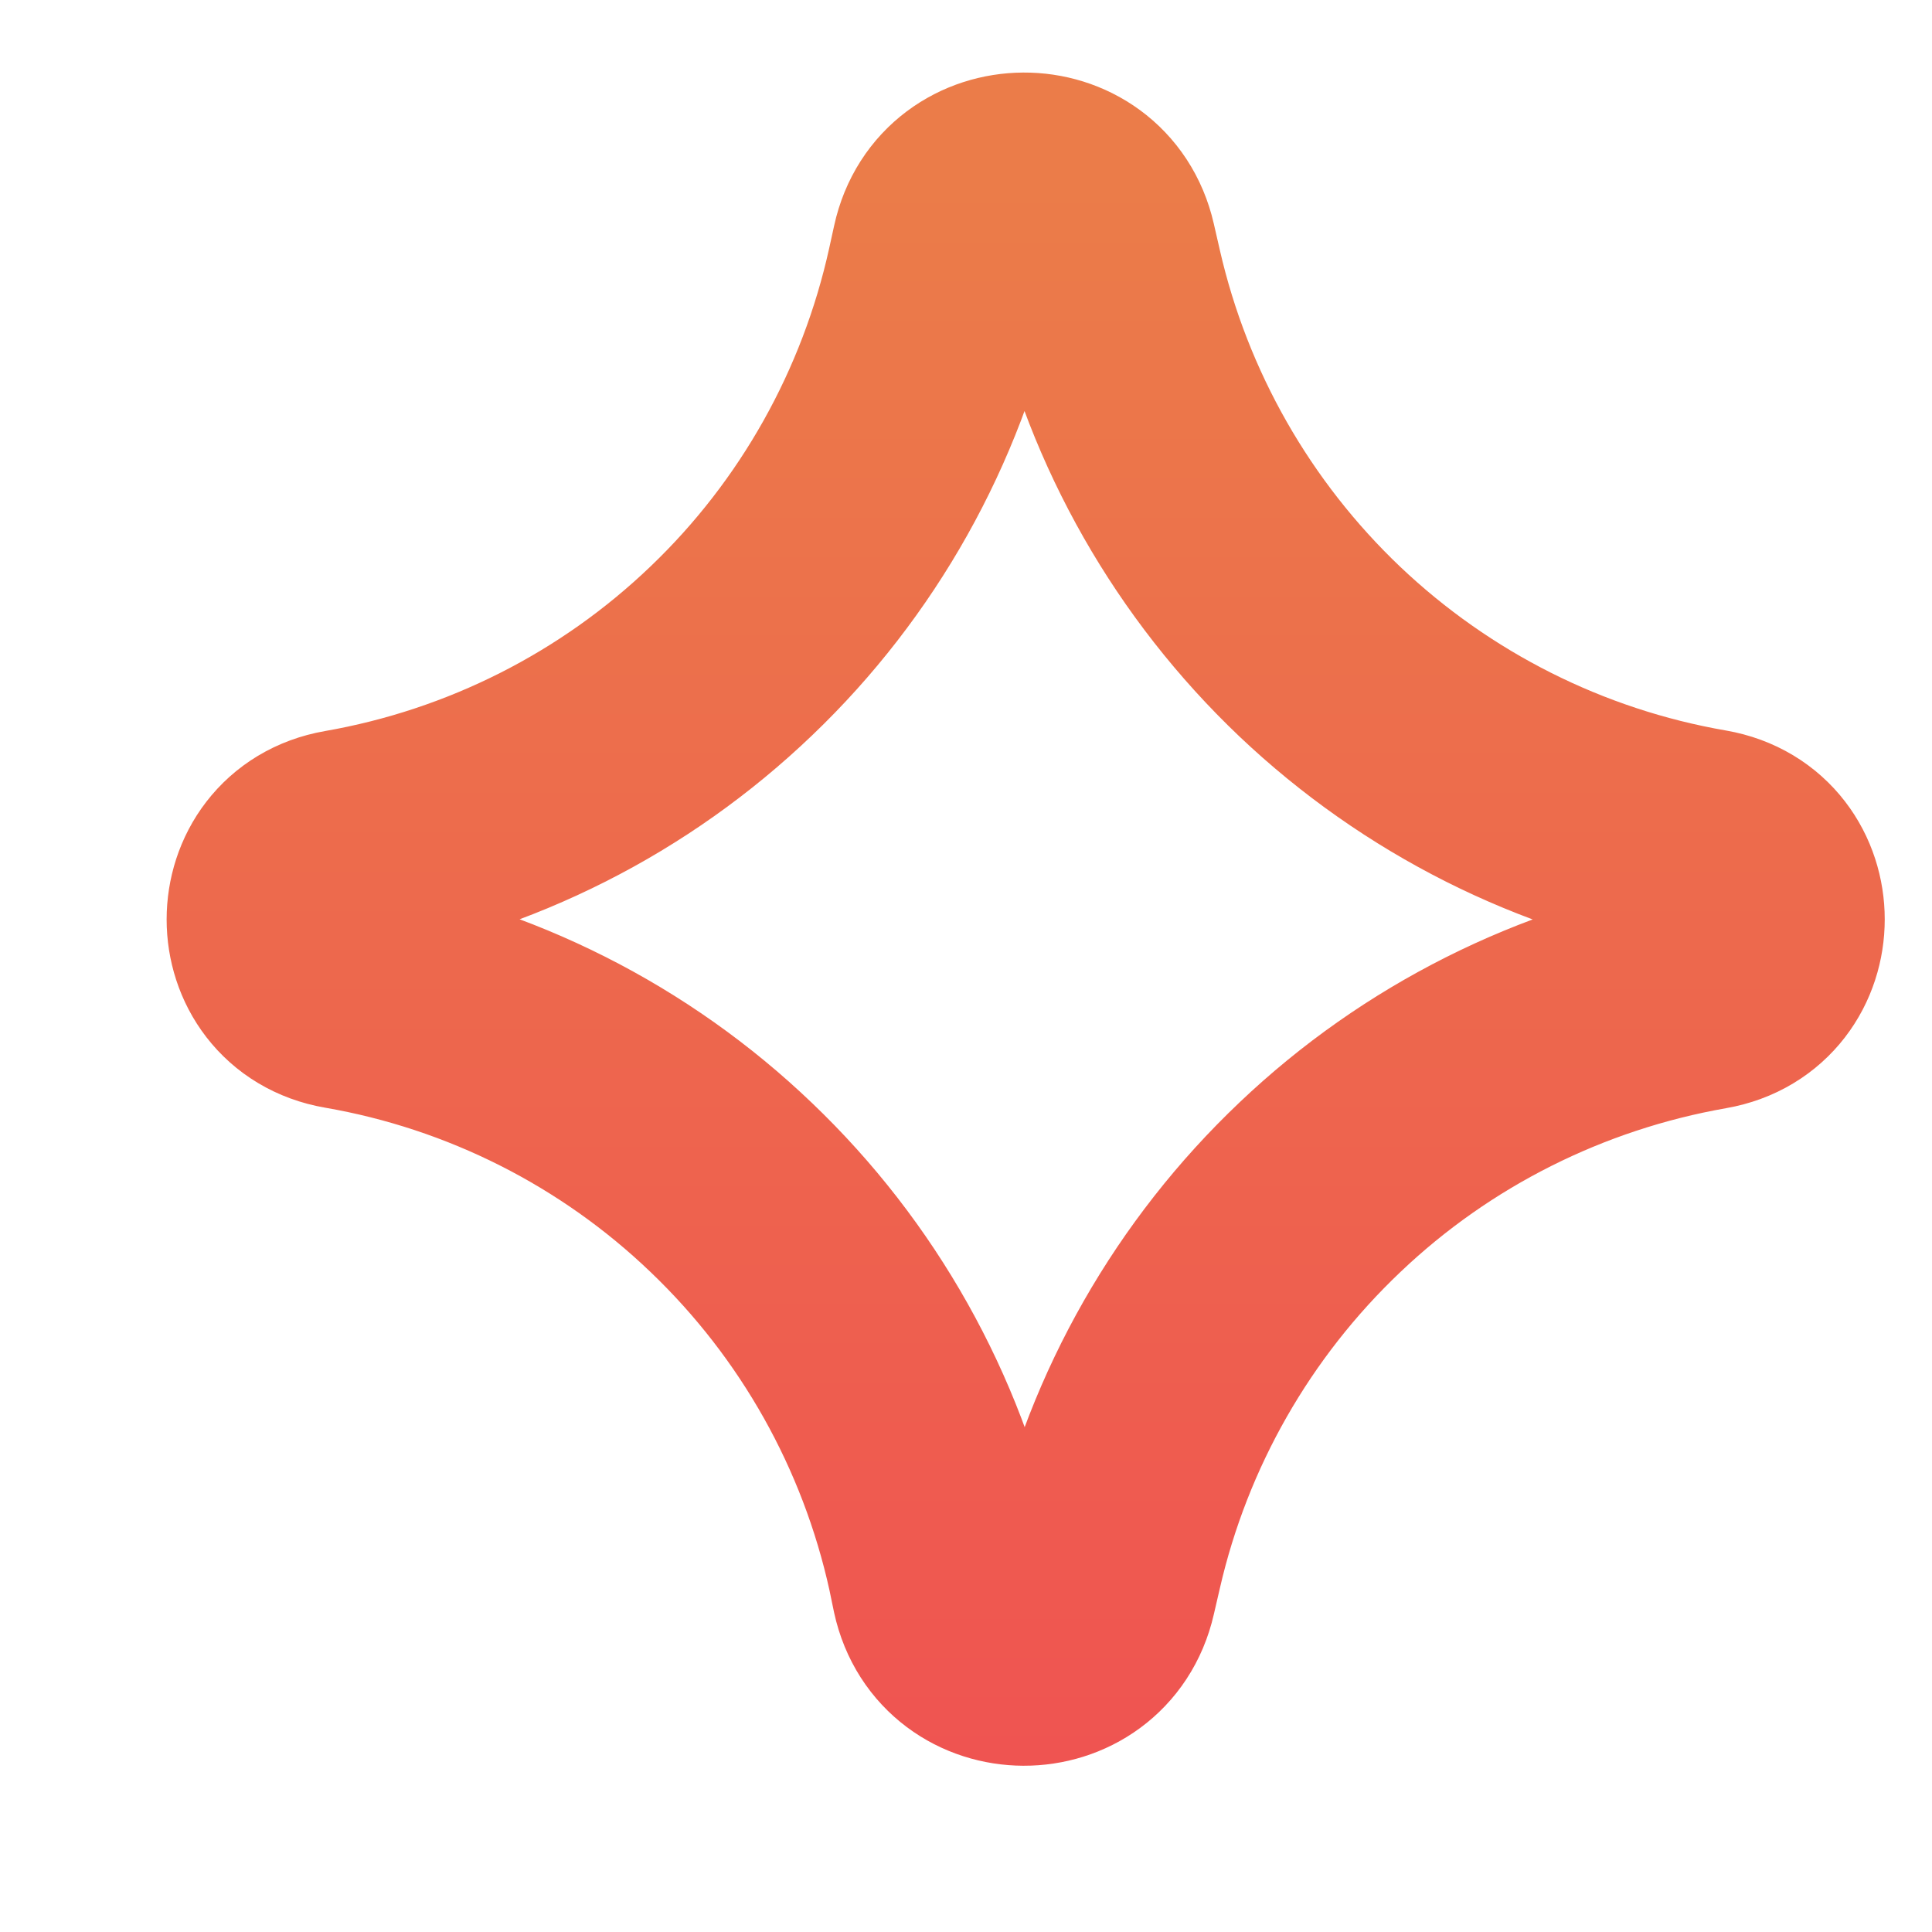 <svg width="7" height="7" viewBox="0 0 7 7" fill="none" xmlns="http://www.w3.org/2000/svg">
<path d="M1.25 3.596C0.953 3.545 0.953 3.118 1.25 3.066C1.777 2.974 2.264 2.728 2.65 2.358C3.036 1.989 3.303 1.512 3.418 0.99L3.436 0.908C3.5 0.614 3.918 0.612 3.985 0.905L4.007 1.001C4.126 1.521 4.396 1.994 4.782 2.361C5.169 2.728 5.655 2.973 6.181 3.064C6.48 3.116 6.48 3.546 6.181 3.598C5.656 3.69 5.169 3.934 4.783 4.301C4.396 4.668 4.126 5.141 4.007 5.66L3.985 5.755C3.918 6.048 3.5 6.047 3.436 5.753L3.419 5.671C3.304 5.149 3.037 4.673 2.65 4.303C2.264 3.933 1.776 3.687 1.25 3.596L1.25 3.596Z" stroke="url(#paint0_linear_4_746)" stroke-width="0.847" stroke-linecap="round" stroke-linejoin="round"/>
<defs>
<linearGradient id="paint0_linear_4_746" x1="3.67" y1="0.657" x2="3.67" y2="7.086" gradientUnits="userSpaceOnUse">
<stop stop-color="#EB7C49"/>
<stop offset="1" stop-color="#F04F52"/>
</linearGradient>
</defs>
</svg>
